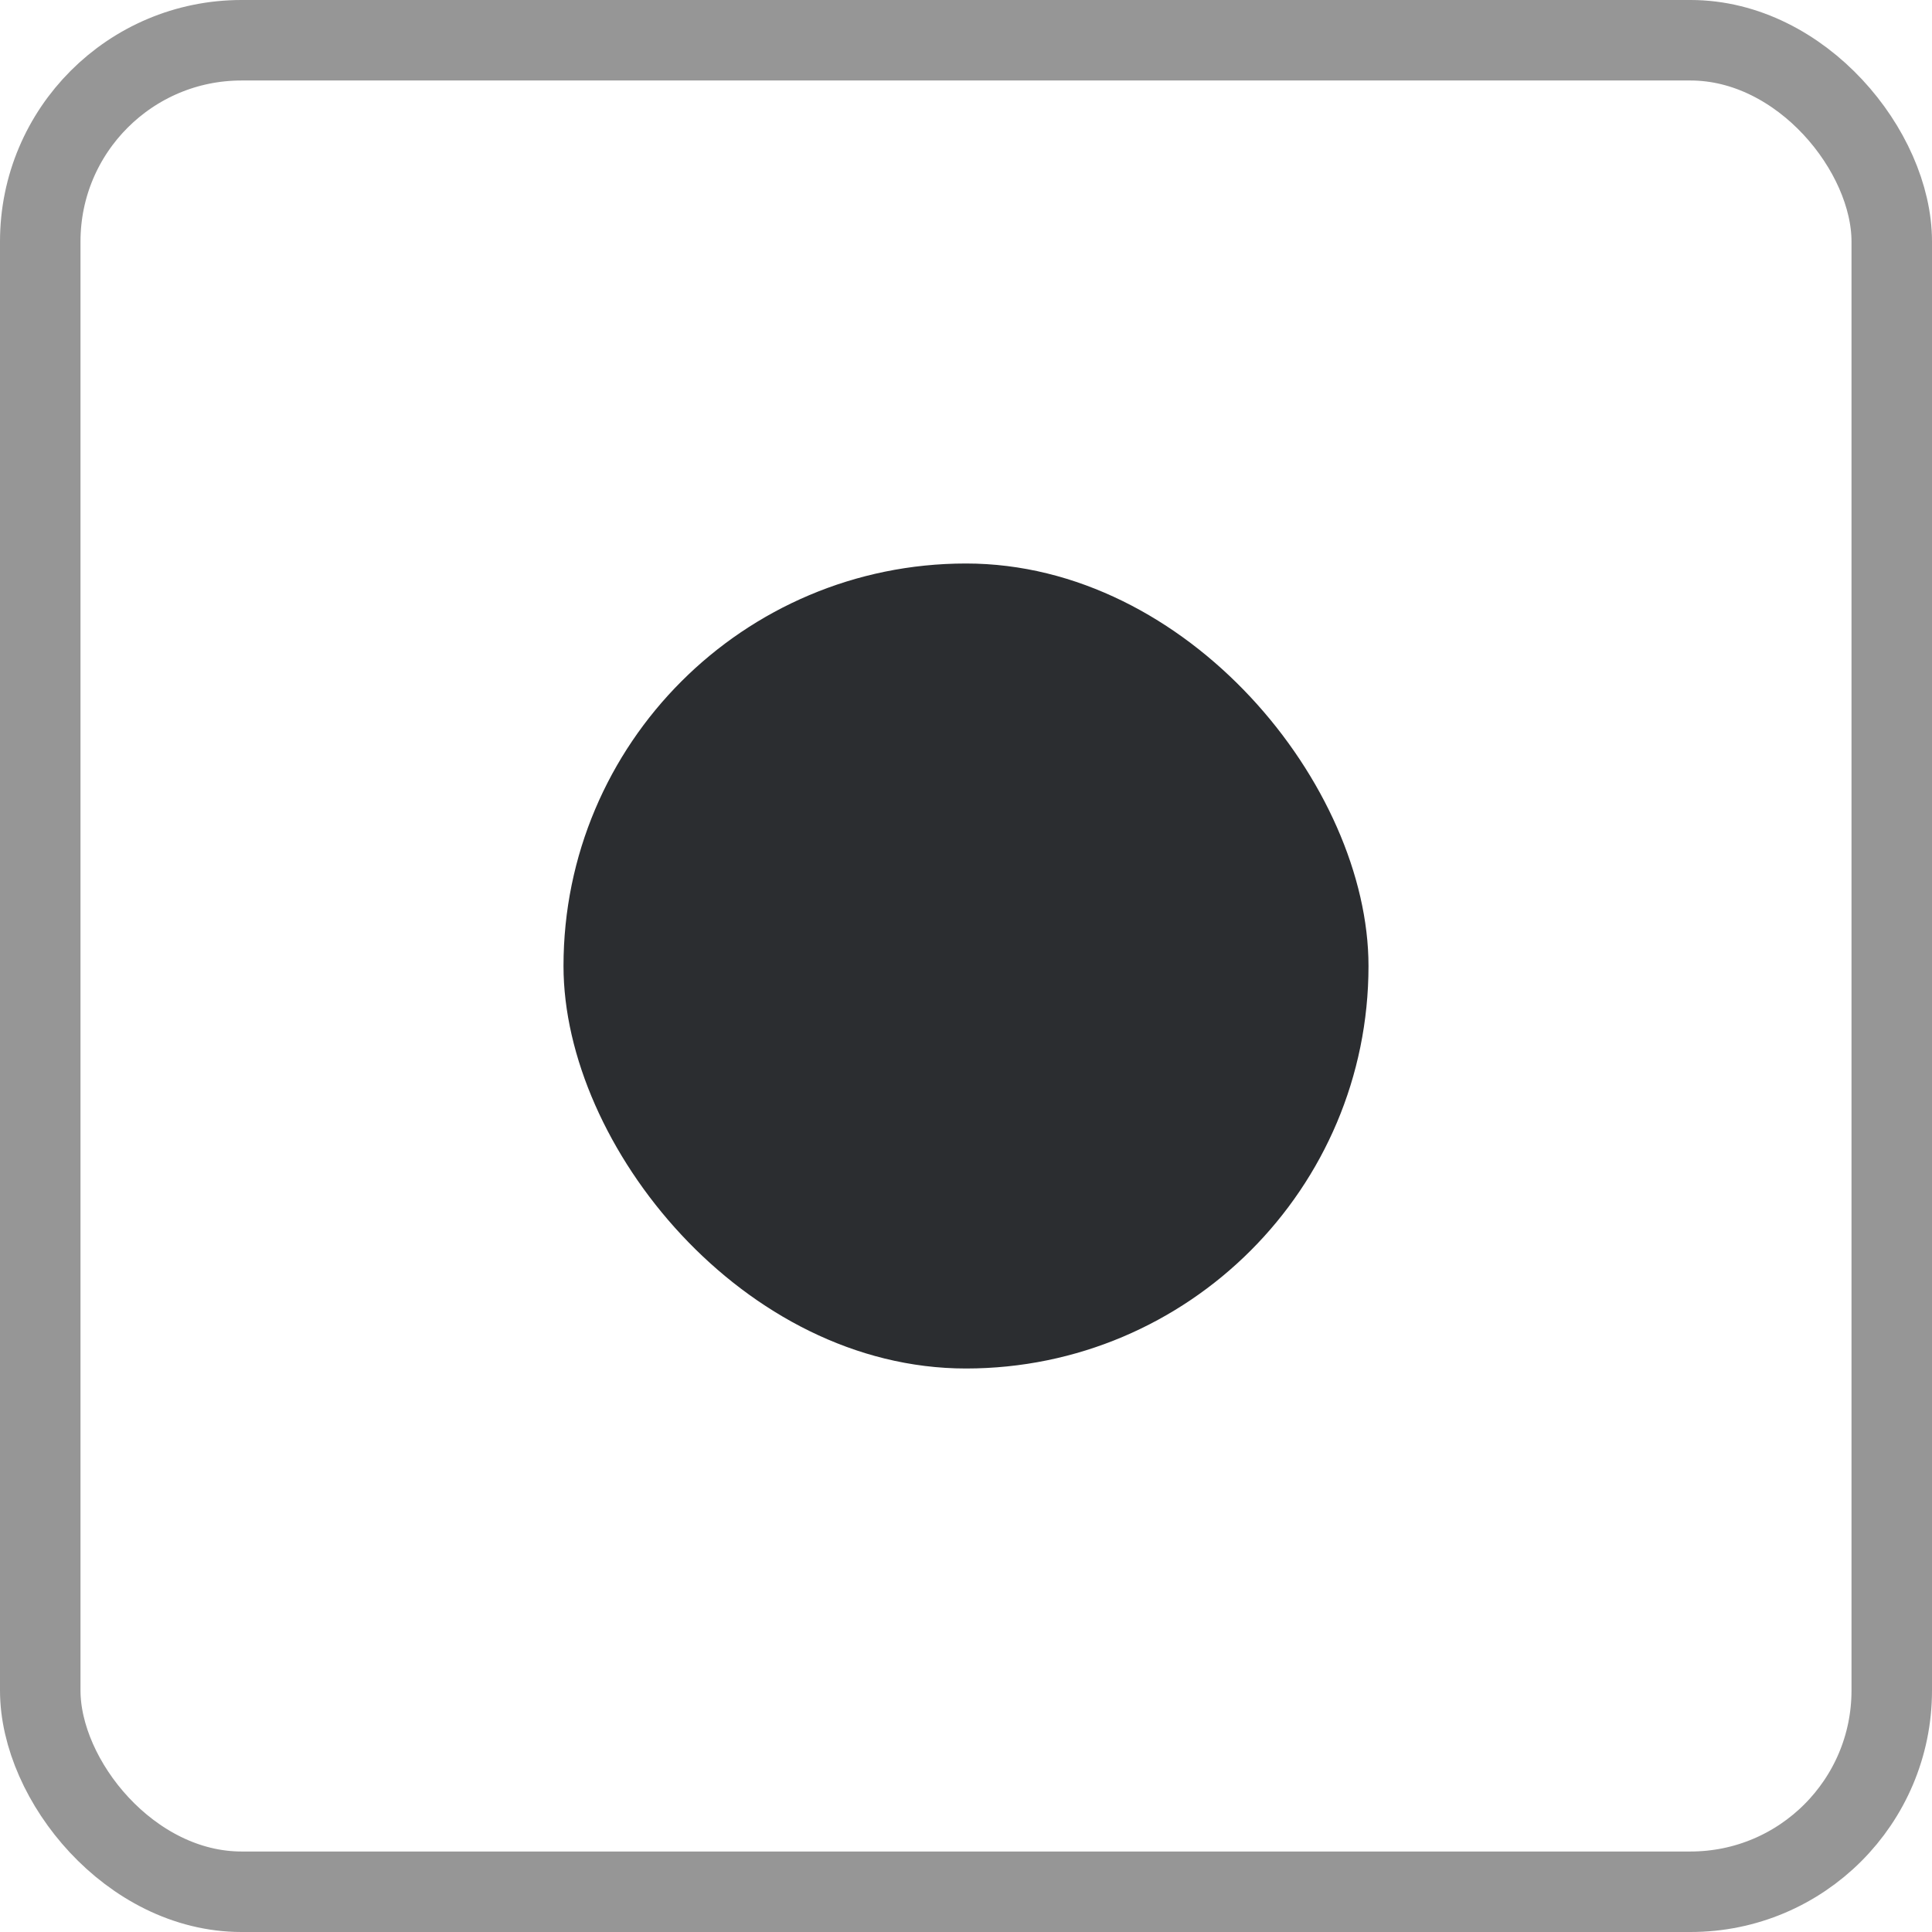 <svg width="24" height="24" viewBox="0 0 24 24" fill="none" xmlns="http://www.w3.org/2000/svg">
<rect x="0.5" y="0.5" width="23" height="23" rx="2.5" stroke="#969696"/>
<rect x="7" y="7" width="10" height="10" rx="5" fill="#2B2D30"/>
</svg>

